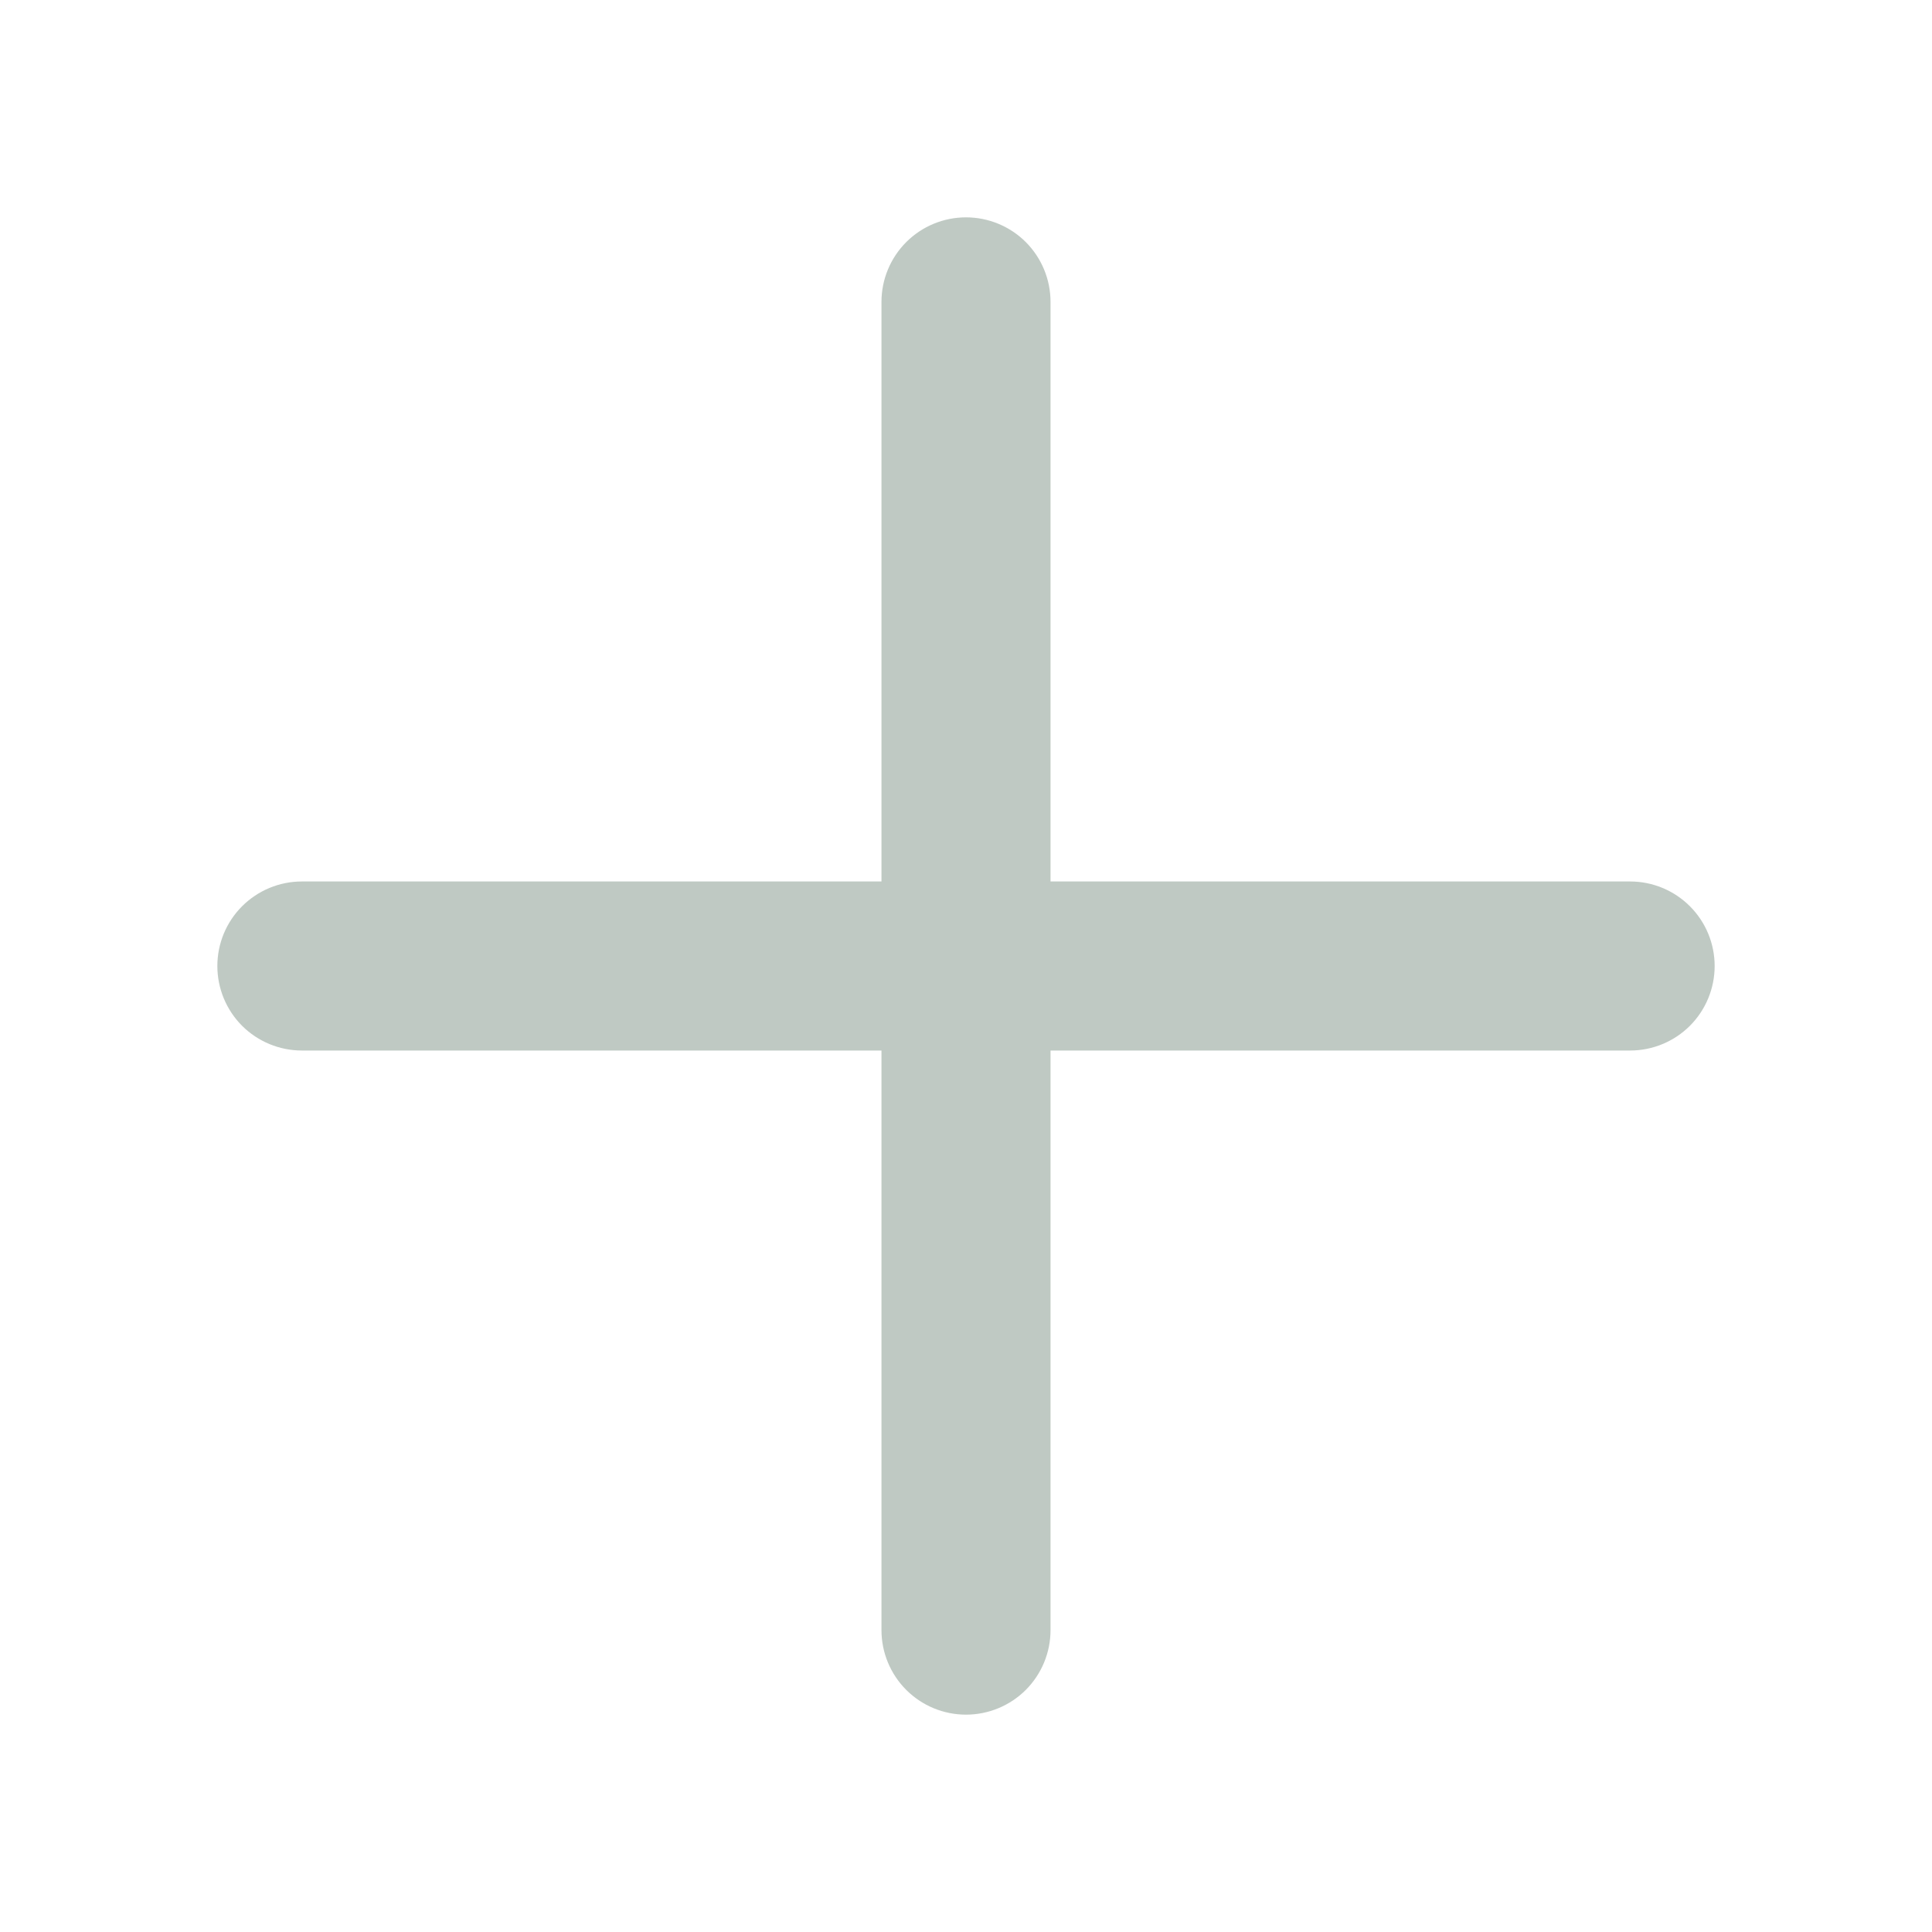 <svg width="32" height="32" viewBox="0 0 32 32" fill="none" xmlns="http://www.w3.org/2000/svg">
<path d="M16.849 4.151C16.623 3.926 16.318 3.8 16 3.8C15.682 3.8 15.377 3.926 15.152 4.151C14.926 4.377 14.8 4.682 14.8 5V14.8H5C4.682 14.8 4.377 14.926 4.151 15.152C3.926 15.377 3.8 15.682 3.8 16C3.8 16.318 3.926 16.623 4.151 16.849C4.377 17.074 4.682 17.2 5 17.2H14.8V27C14.8 27.318 14.926 27.623 15.152 27.849C15.377 28.074 15.682 28.2 16 28.2C16.318 28.2 16.623 28.074 16.849 27.849C17.074 27.623 17.2 27.318 17.2 27V17.2H27C27.318 17.2 27.623 17.074 27.849 16.849C28.074 16.623 28.2 16.318 28.2 16C28.2 15.682 28.074 15.377 27.849 15.152C27.623 14.926 27.318 14.8 27 14.8H17.2V5C17.2 4.682 17.074 4.377 16.849 4.151Z" fill="#BFC9C3" stroke="#BFC9C3" stroke-width="0.4"/>
</svg>
